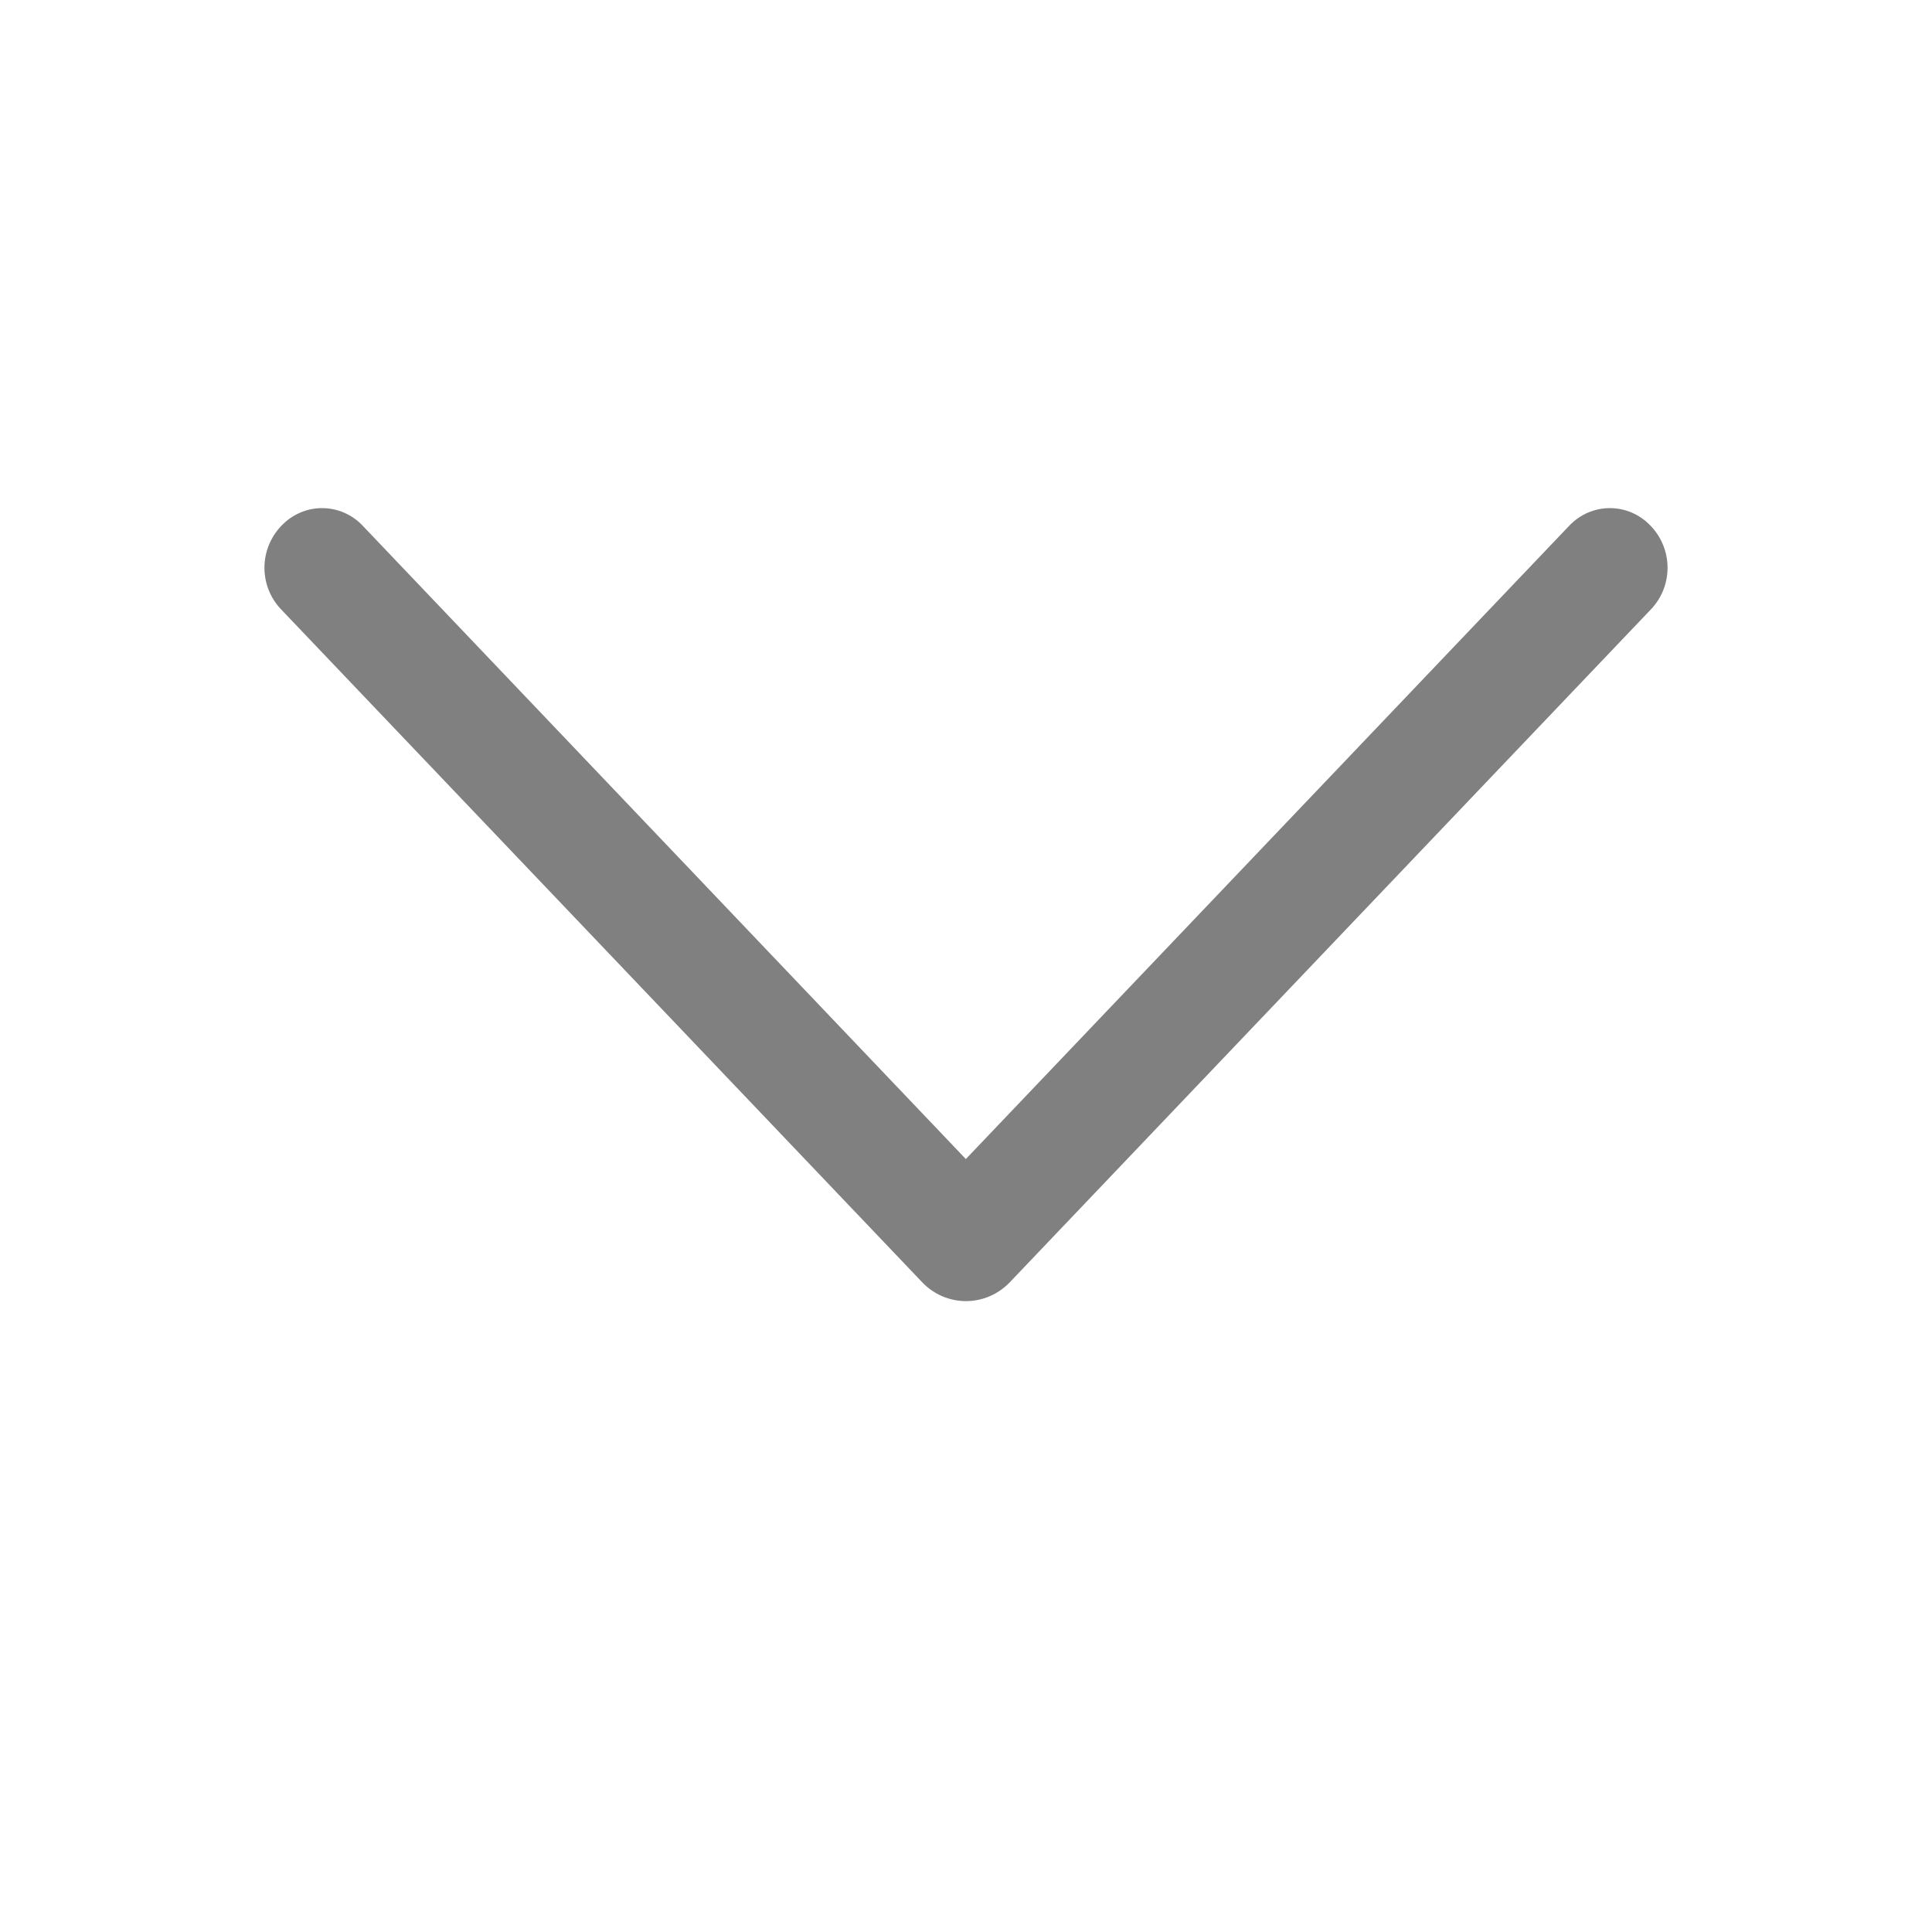 <svg width="24" height="24" viewBox="0 0 24 24" fill="none" xmlns="http://www.w3.org/2000/svg">
<path d="M12.543 15.93L20.508 7.57C20.641 7.431 20.715 7.246 20.715 7.053C20.715 6.86 20.641 6.675 20.508 6.535L20.499 6.526C20.434 6.459 20.357 6.405 20.271 6.368C20.185 6.331 20.092 6.312 19.998 6.312C19.905 6.312 19.812 6.331 19.726 6.368C19.64 6.405 19.563 6.459 19.498 6.526L11.998 14.398L4.501 6.526C4.437 6.459 4.359 6.405 4.273 6.368C4.187 6.331 4.095 6.312 4.001 6.312C3.907 6.312 3.815 6.331 3.729 6.368C3.643 6.405 3.565 6.459 3.501 6.526L3.492 6.535C3.359 6.675 3.285 6.86 3.285 7.053C3.285 7.246 3.359 7.431 3.492 7.57L11.457 15.93C11.527 16.003 11.611 16.062 11.704 16.102C11.798 16.142 11.898 16.163 12 16.163C12.101 16.163 12.202 16.142 12.295 16.102C12.388 16.062 12.473 16.003 12.543 15.93Z" fill="#808080"/>
</svg>
